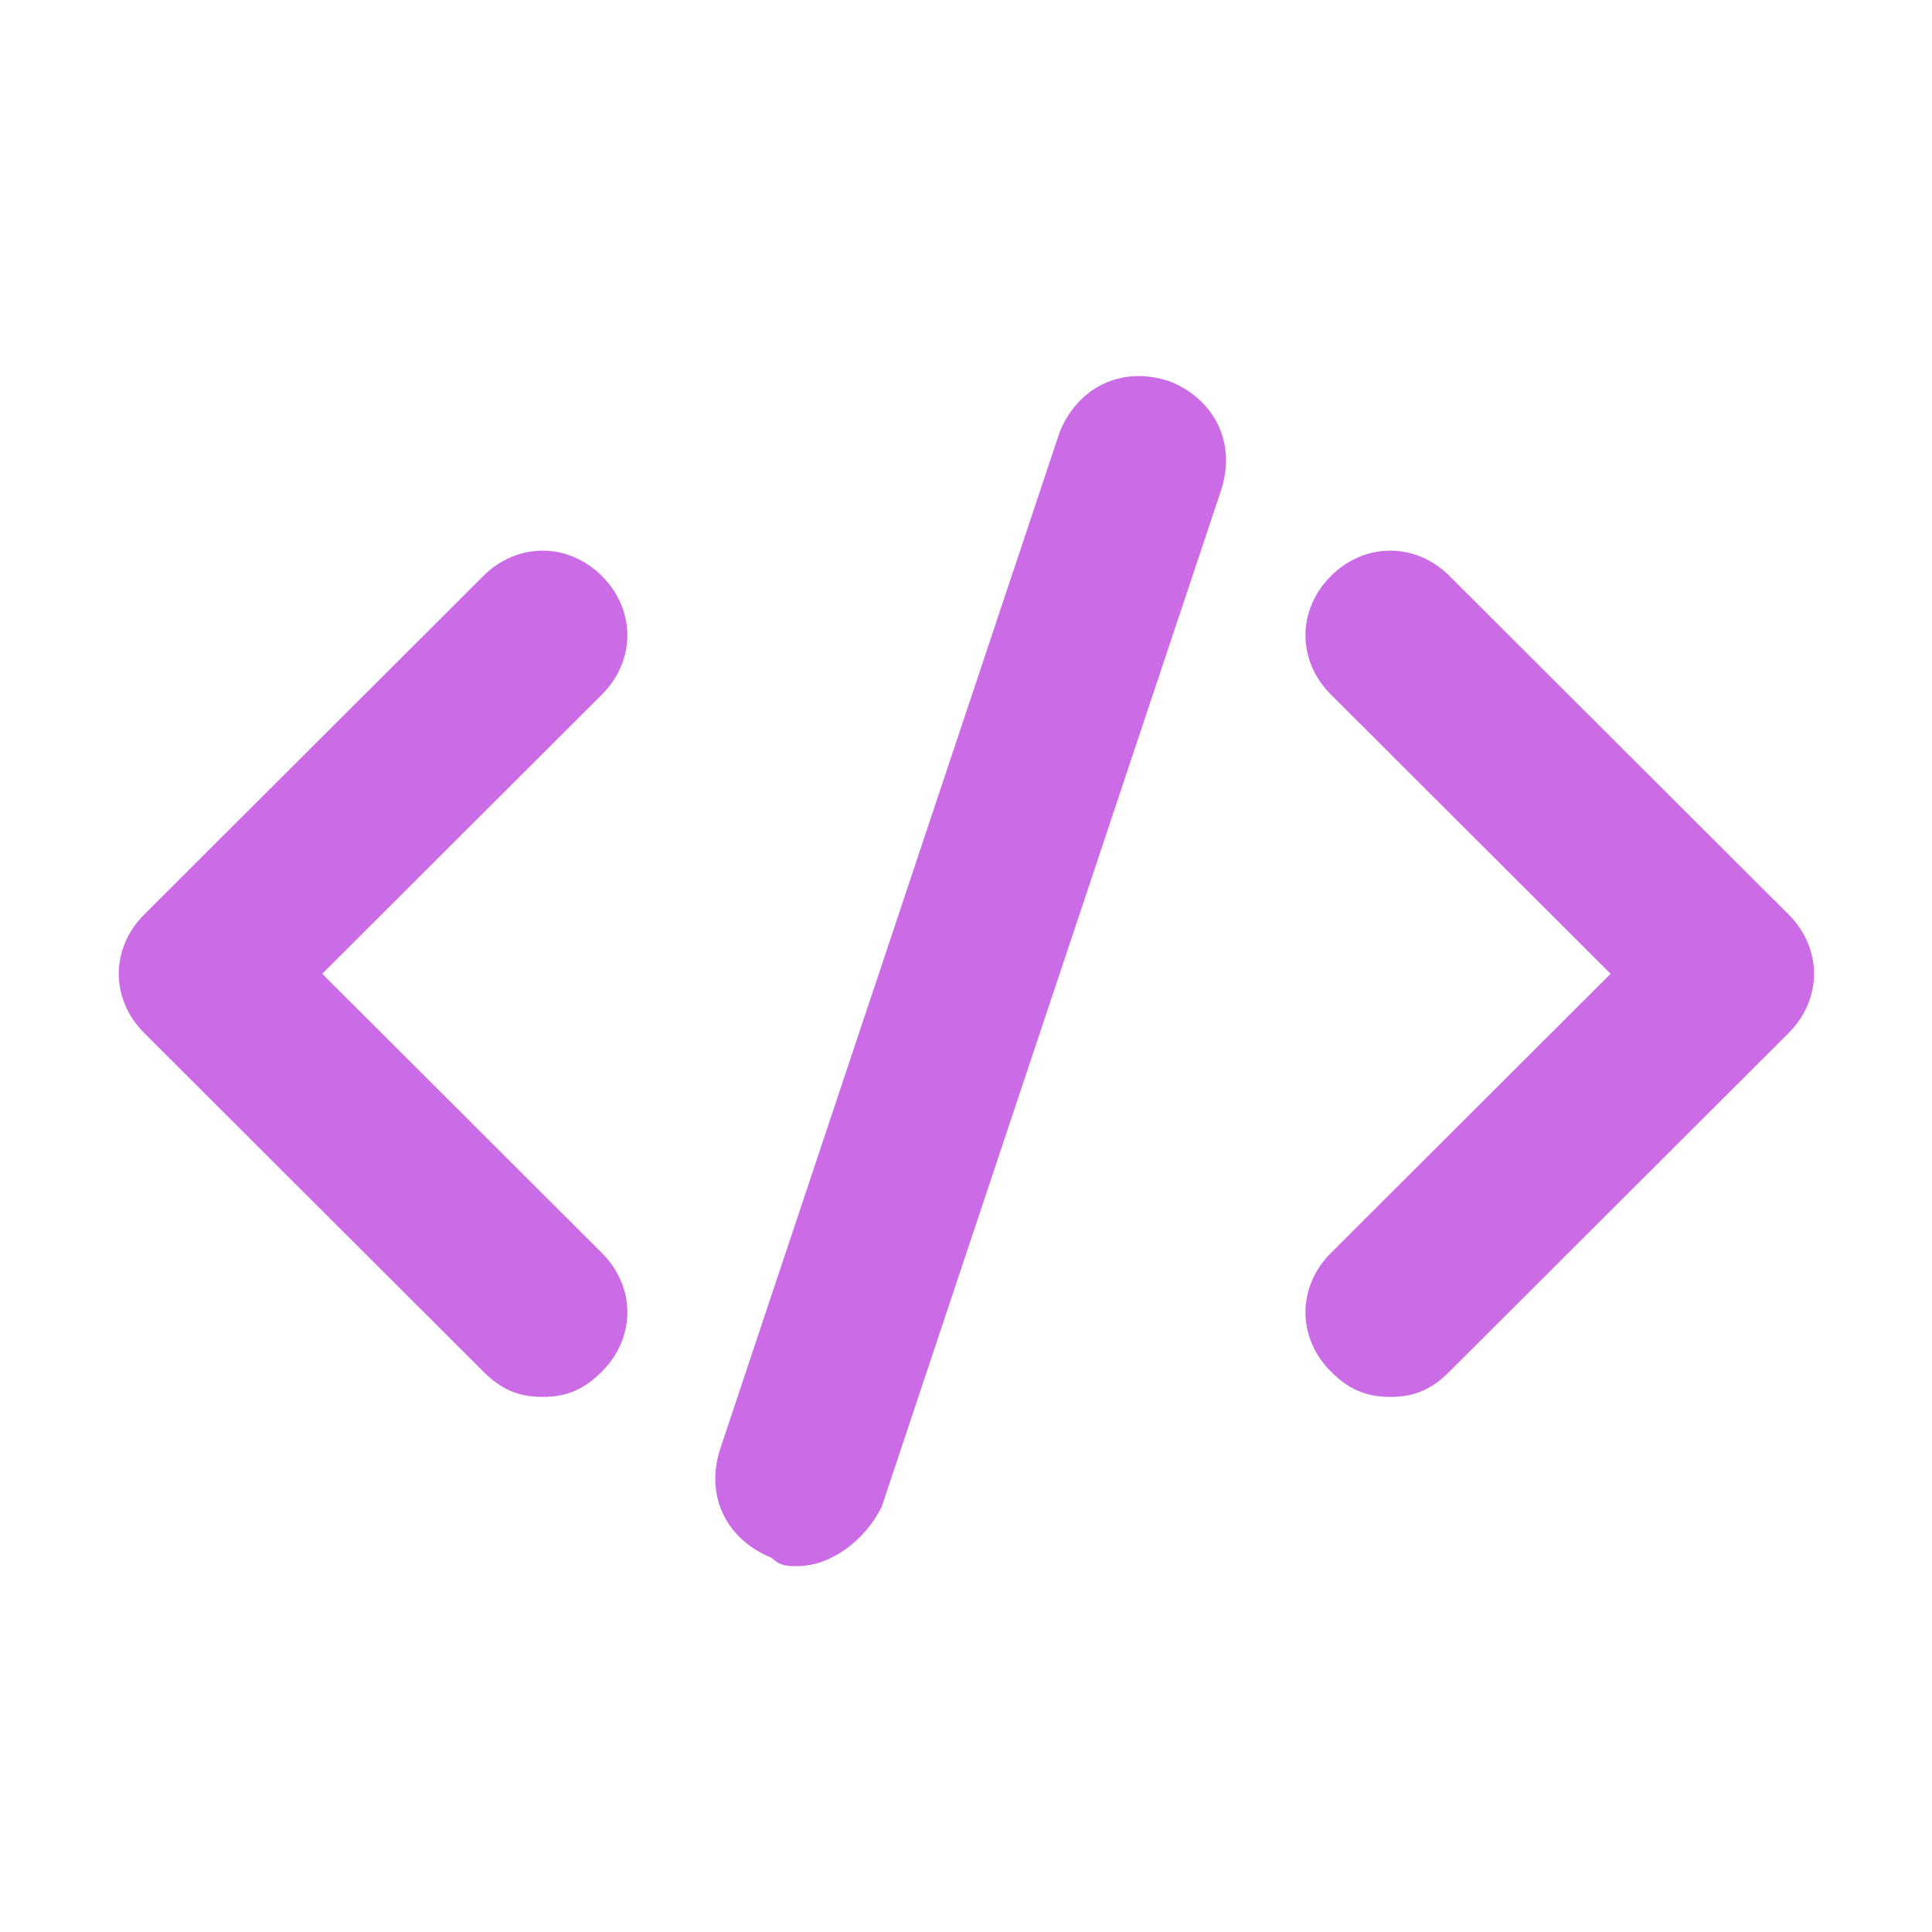 <svg xmlns="http://www.w3.org/2000/svg" xmlns:xlink="http://www.w3.org/1999/xlink" width="500" zoomAndPan="magnify" viewBox="0 0 375 375" height="500" preserveAspectRatio="xMidYMid meet" version="1.0"><defs><clipPath id="9890a57a0a"><path d="M 138 73 L 238 73 L 238 303.992 L 138 303.992 Z M 138 73 " clip-rule="nonzero"/></clipPath></defs><path fill="#cb6ce6" d="M 105.316 271.141 C 100.383 271.141 97.09 269.5 93.801 266.211 L 27.992 200.508 C 21.41 193.938 21.41 184.082 27.992 177.512 L 93.801 111.809 C 100.383 105.238 110.254 105.238 116.836 111.809 C 123.414 118.379 123.414 128.234 116.836 134.805 L 62.543 189.012 L 116.836 243.215 C 123.414 249.785 123.414 259.641 116.836 266.211 C 113.543 269.5 110.254 271.141 105.316 271.141 Z M 105.316 271.141 " fill-opacity="1" fill-rule="nonzero"/><path fill="#cb6ce6" d="M 269.84 271.141 C 264.906 271.141 261.613 269.5 258.324 266.211 C 251.742 259.641 251.742 249.785 258.324 243.215 L 312.617 189.012 L 258.324 134.805 C 251.742 128.234 251.742 118.379 258.324 111.809 C 264.906 105.238 274.777 105.238 281.355 111.809 L 347.168 177.512 C 353.746 184.082 353.746 193.938 347.168 200.508 L 281.355 266.211 C 278.066 269.5 274.777 271.141 269.84 271.141 Z M 269.84 271.141 " fill-opacity="1" fill-rule="nonzero"/><g clip-path="url(#9890a57a0a)"><path fill="#cb6ce6" d="M 154.676 303.992 C 153.027 303.992 151.383 303.992 149.738 302.352 C 141.512 299.066 136.578 290.852 139.867 280.996 L 205.676 83.883 C 208.969 75.672 217.191 70.742 227.066 74.027 C 235.289 77.312 240.227 85.527 236.938 95.383 L 171.125 292.496 C 167.836 299.066 161.254 303.992 154.676 303.992 Z M 154.676 303.992 " fill-opacity="1" fill-rule="nonzero"/></g></svg>